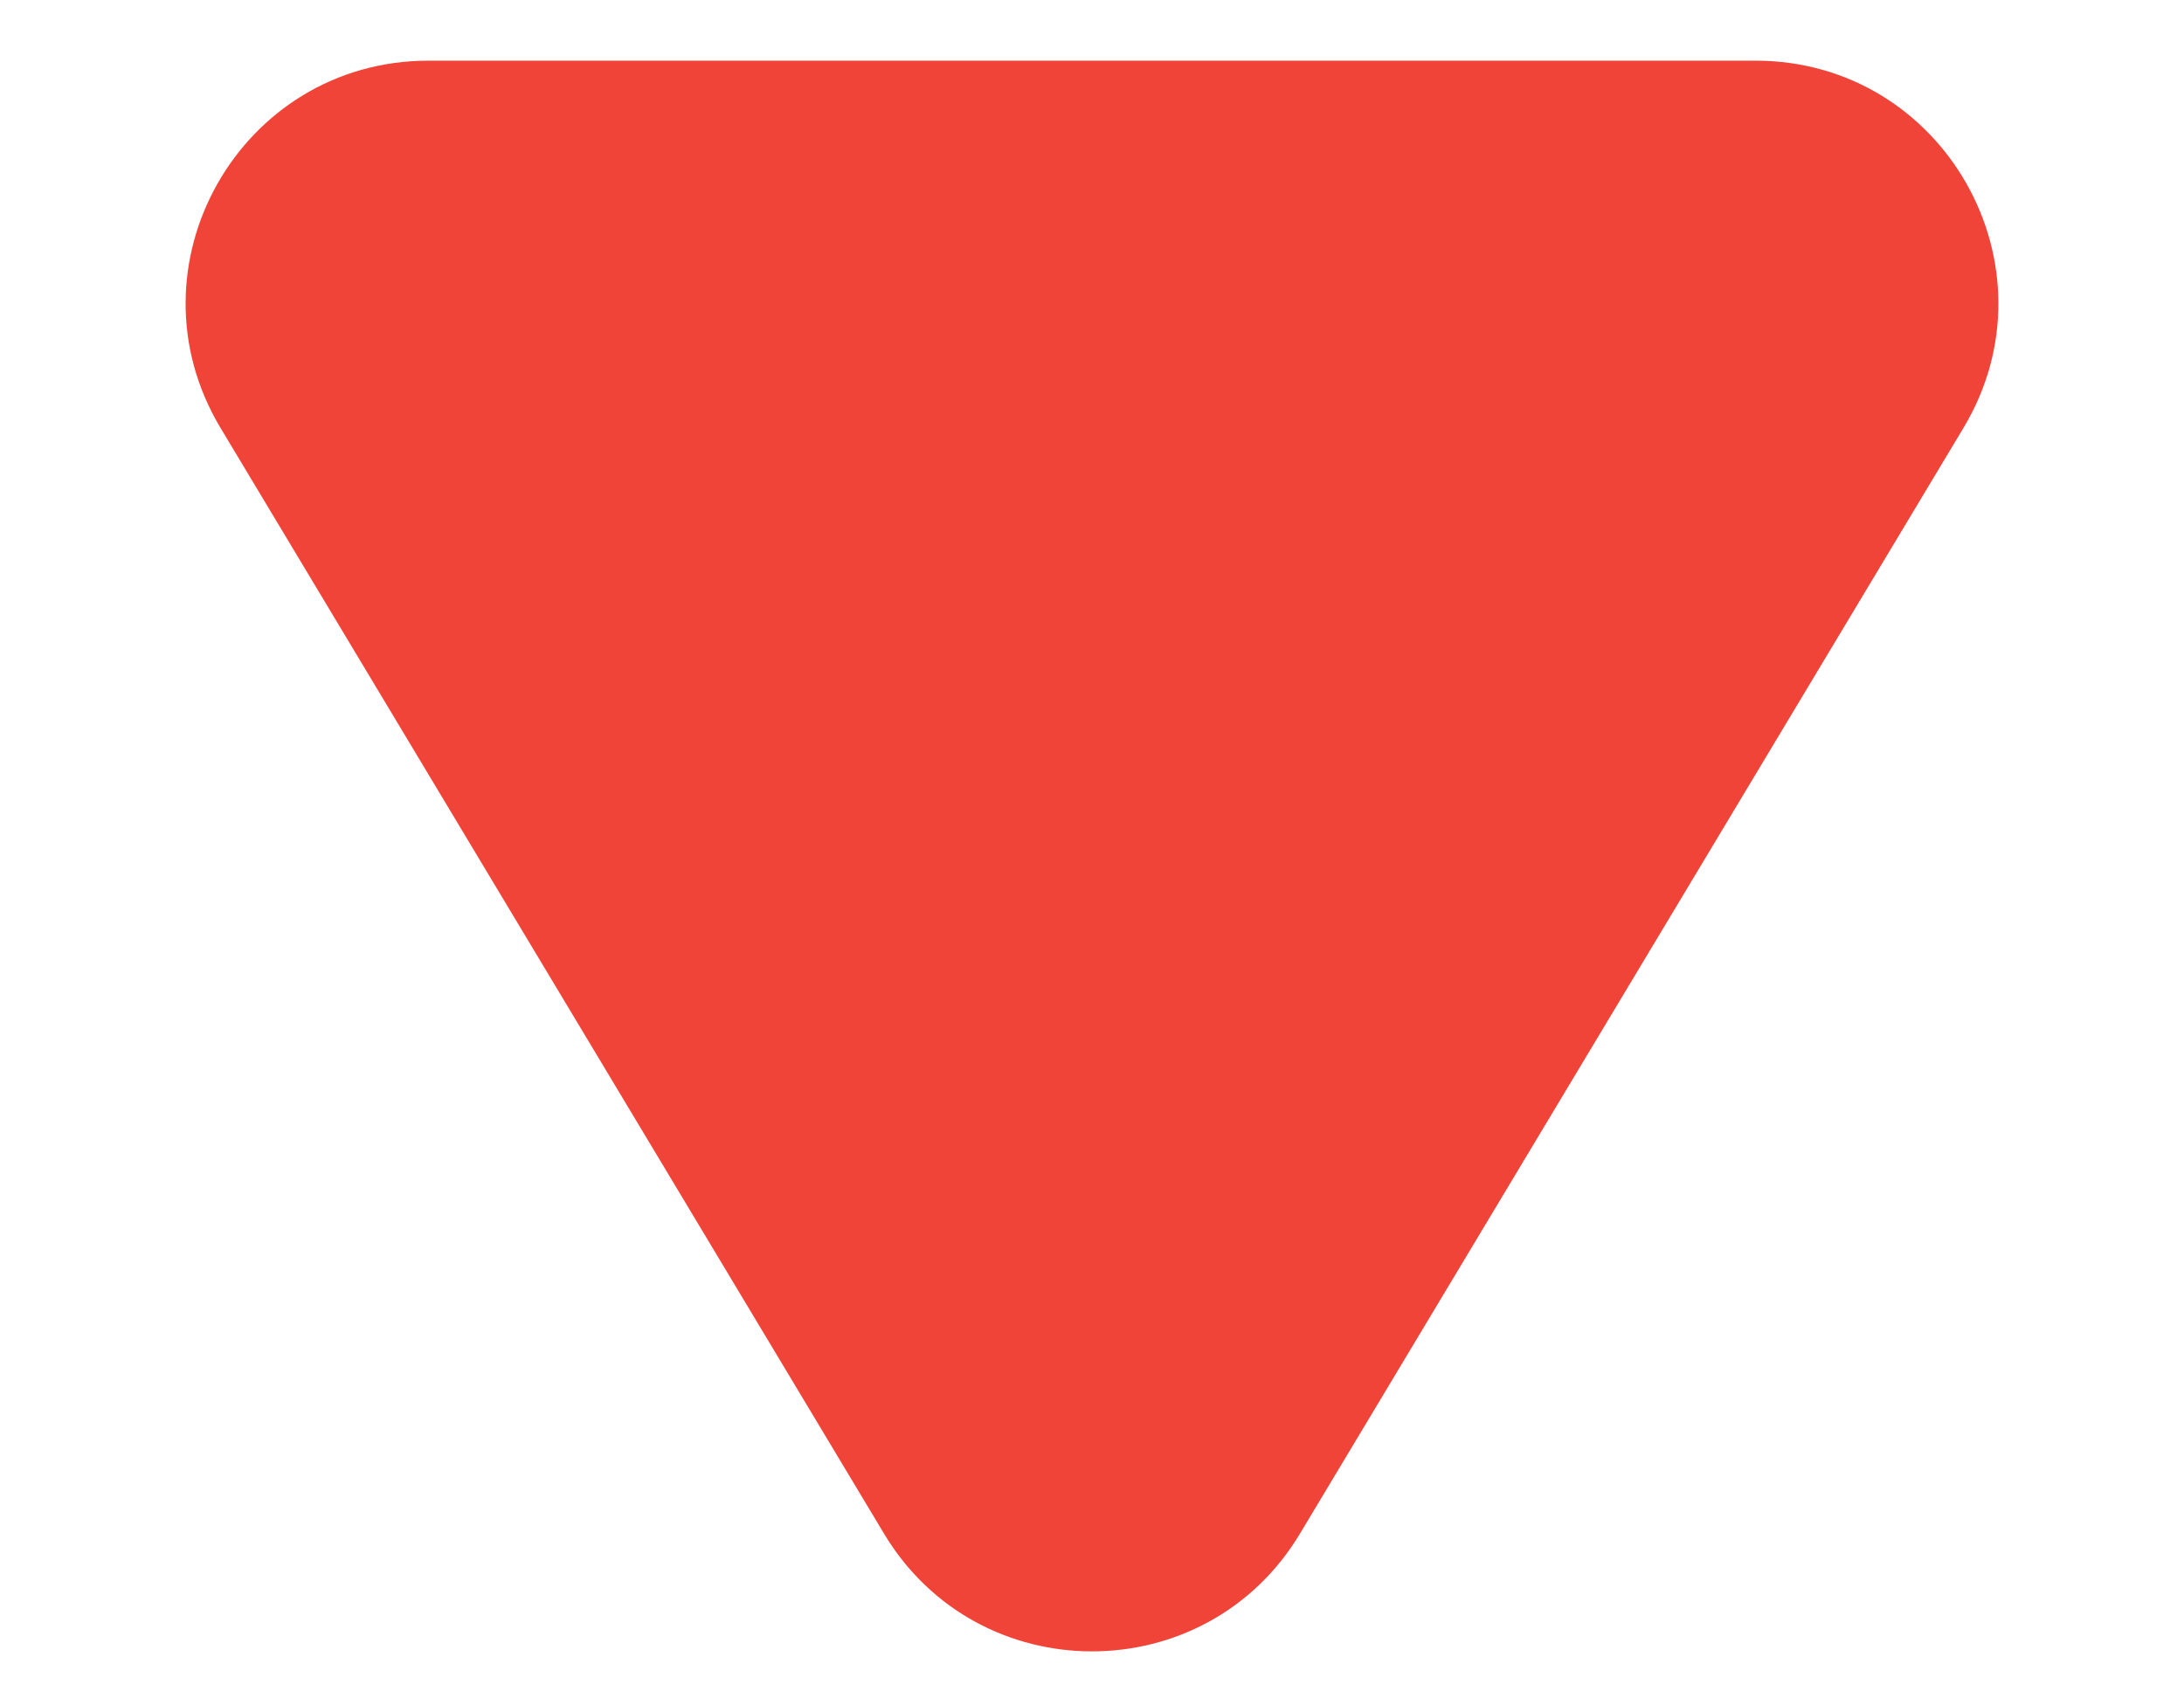<svg width="9" height="7" viewBox="0 0 9 7" fill="none" xmlns="http://www.w3.org/2000/svg">
<path d="M7.234 0.25H1.766C0.989 0.25 0.509 1.098 0.909 1.764L3.643 6.321C4.031 6.968 4.969 6.968 5.357 6.321L8.091 1.764C8.491 1.098 8.011 0.25 7.234 0.25Z" fill="#F04438"/>
</svg>
